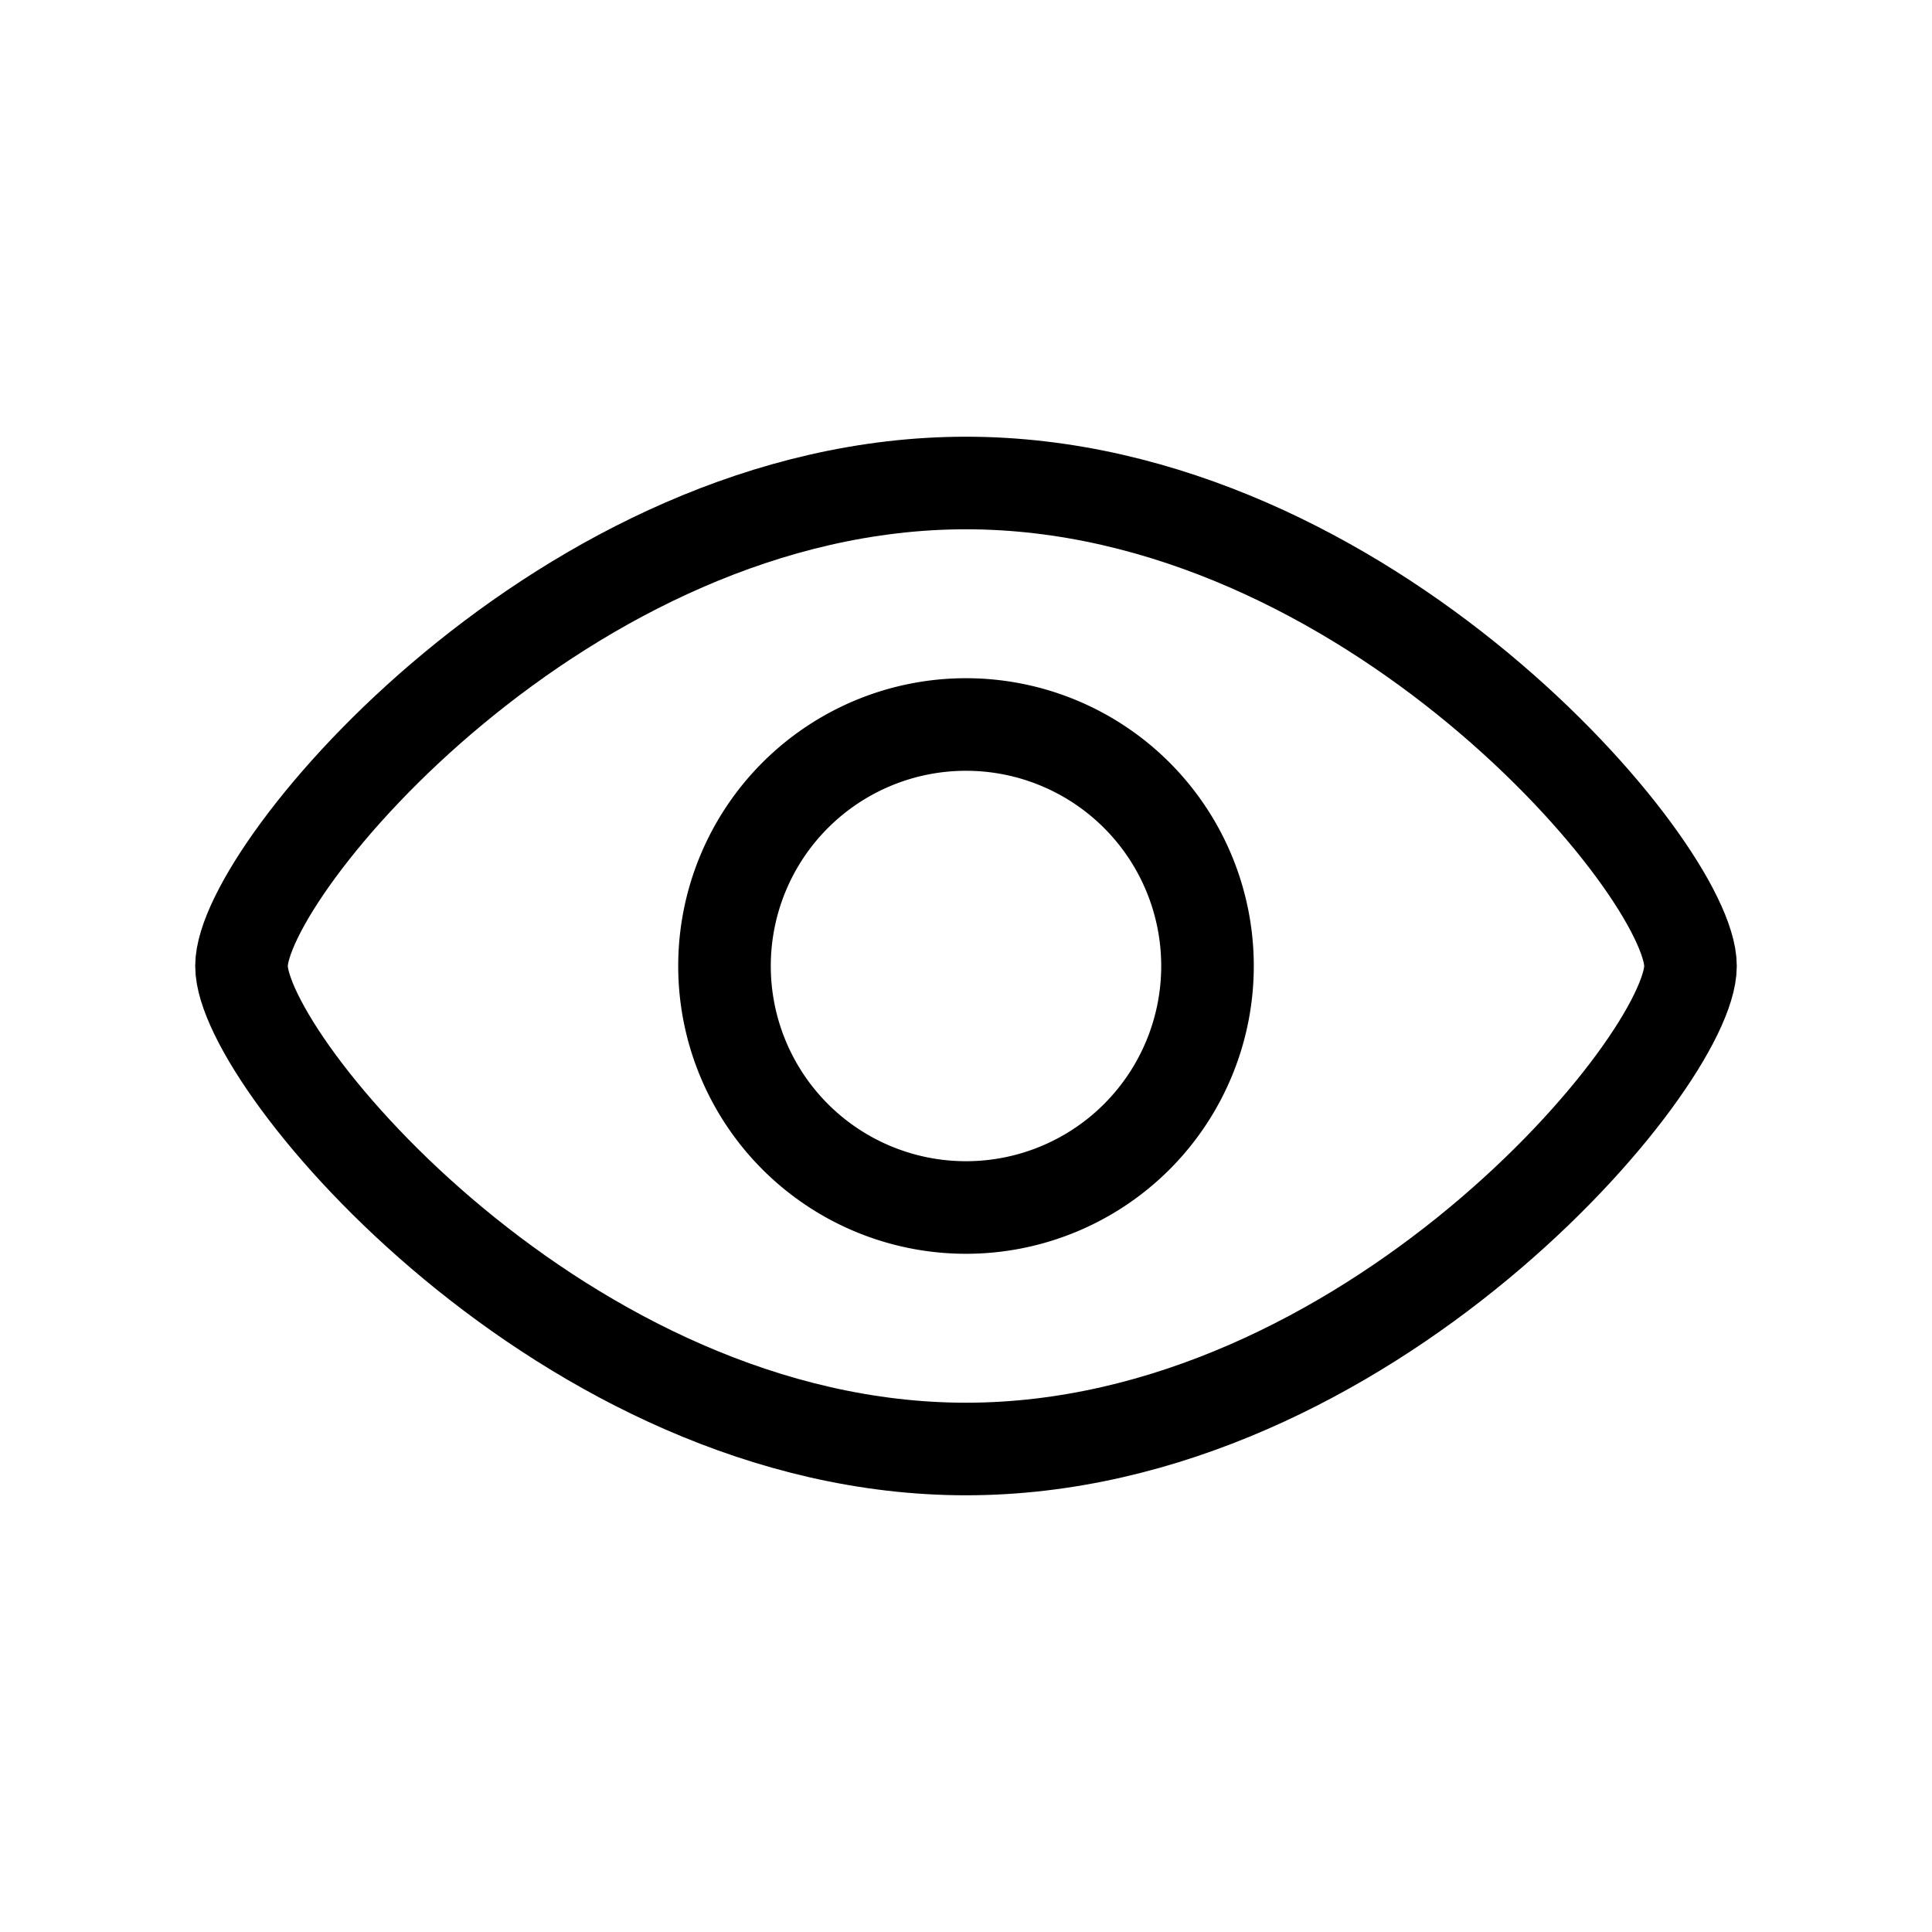 <svg xmlns="http://www.w3.org/2000/svg" viewBox="0 0 24 24"><g fill="none" stroke="currentColor" stroke-width="1.15"><path d="M21 12c0 1.2-4.03 6-9 6s-9-4.8-9-6s4.03-6 9-6s9 4.8 9 6Z"/><path d="M15 12a3 3 0 1 1-6 0a3 3 0 0 1 6 0Z"/></g></svg>